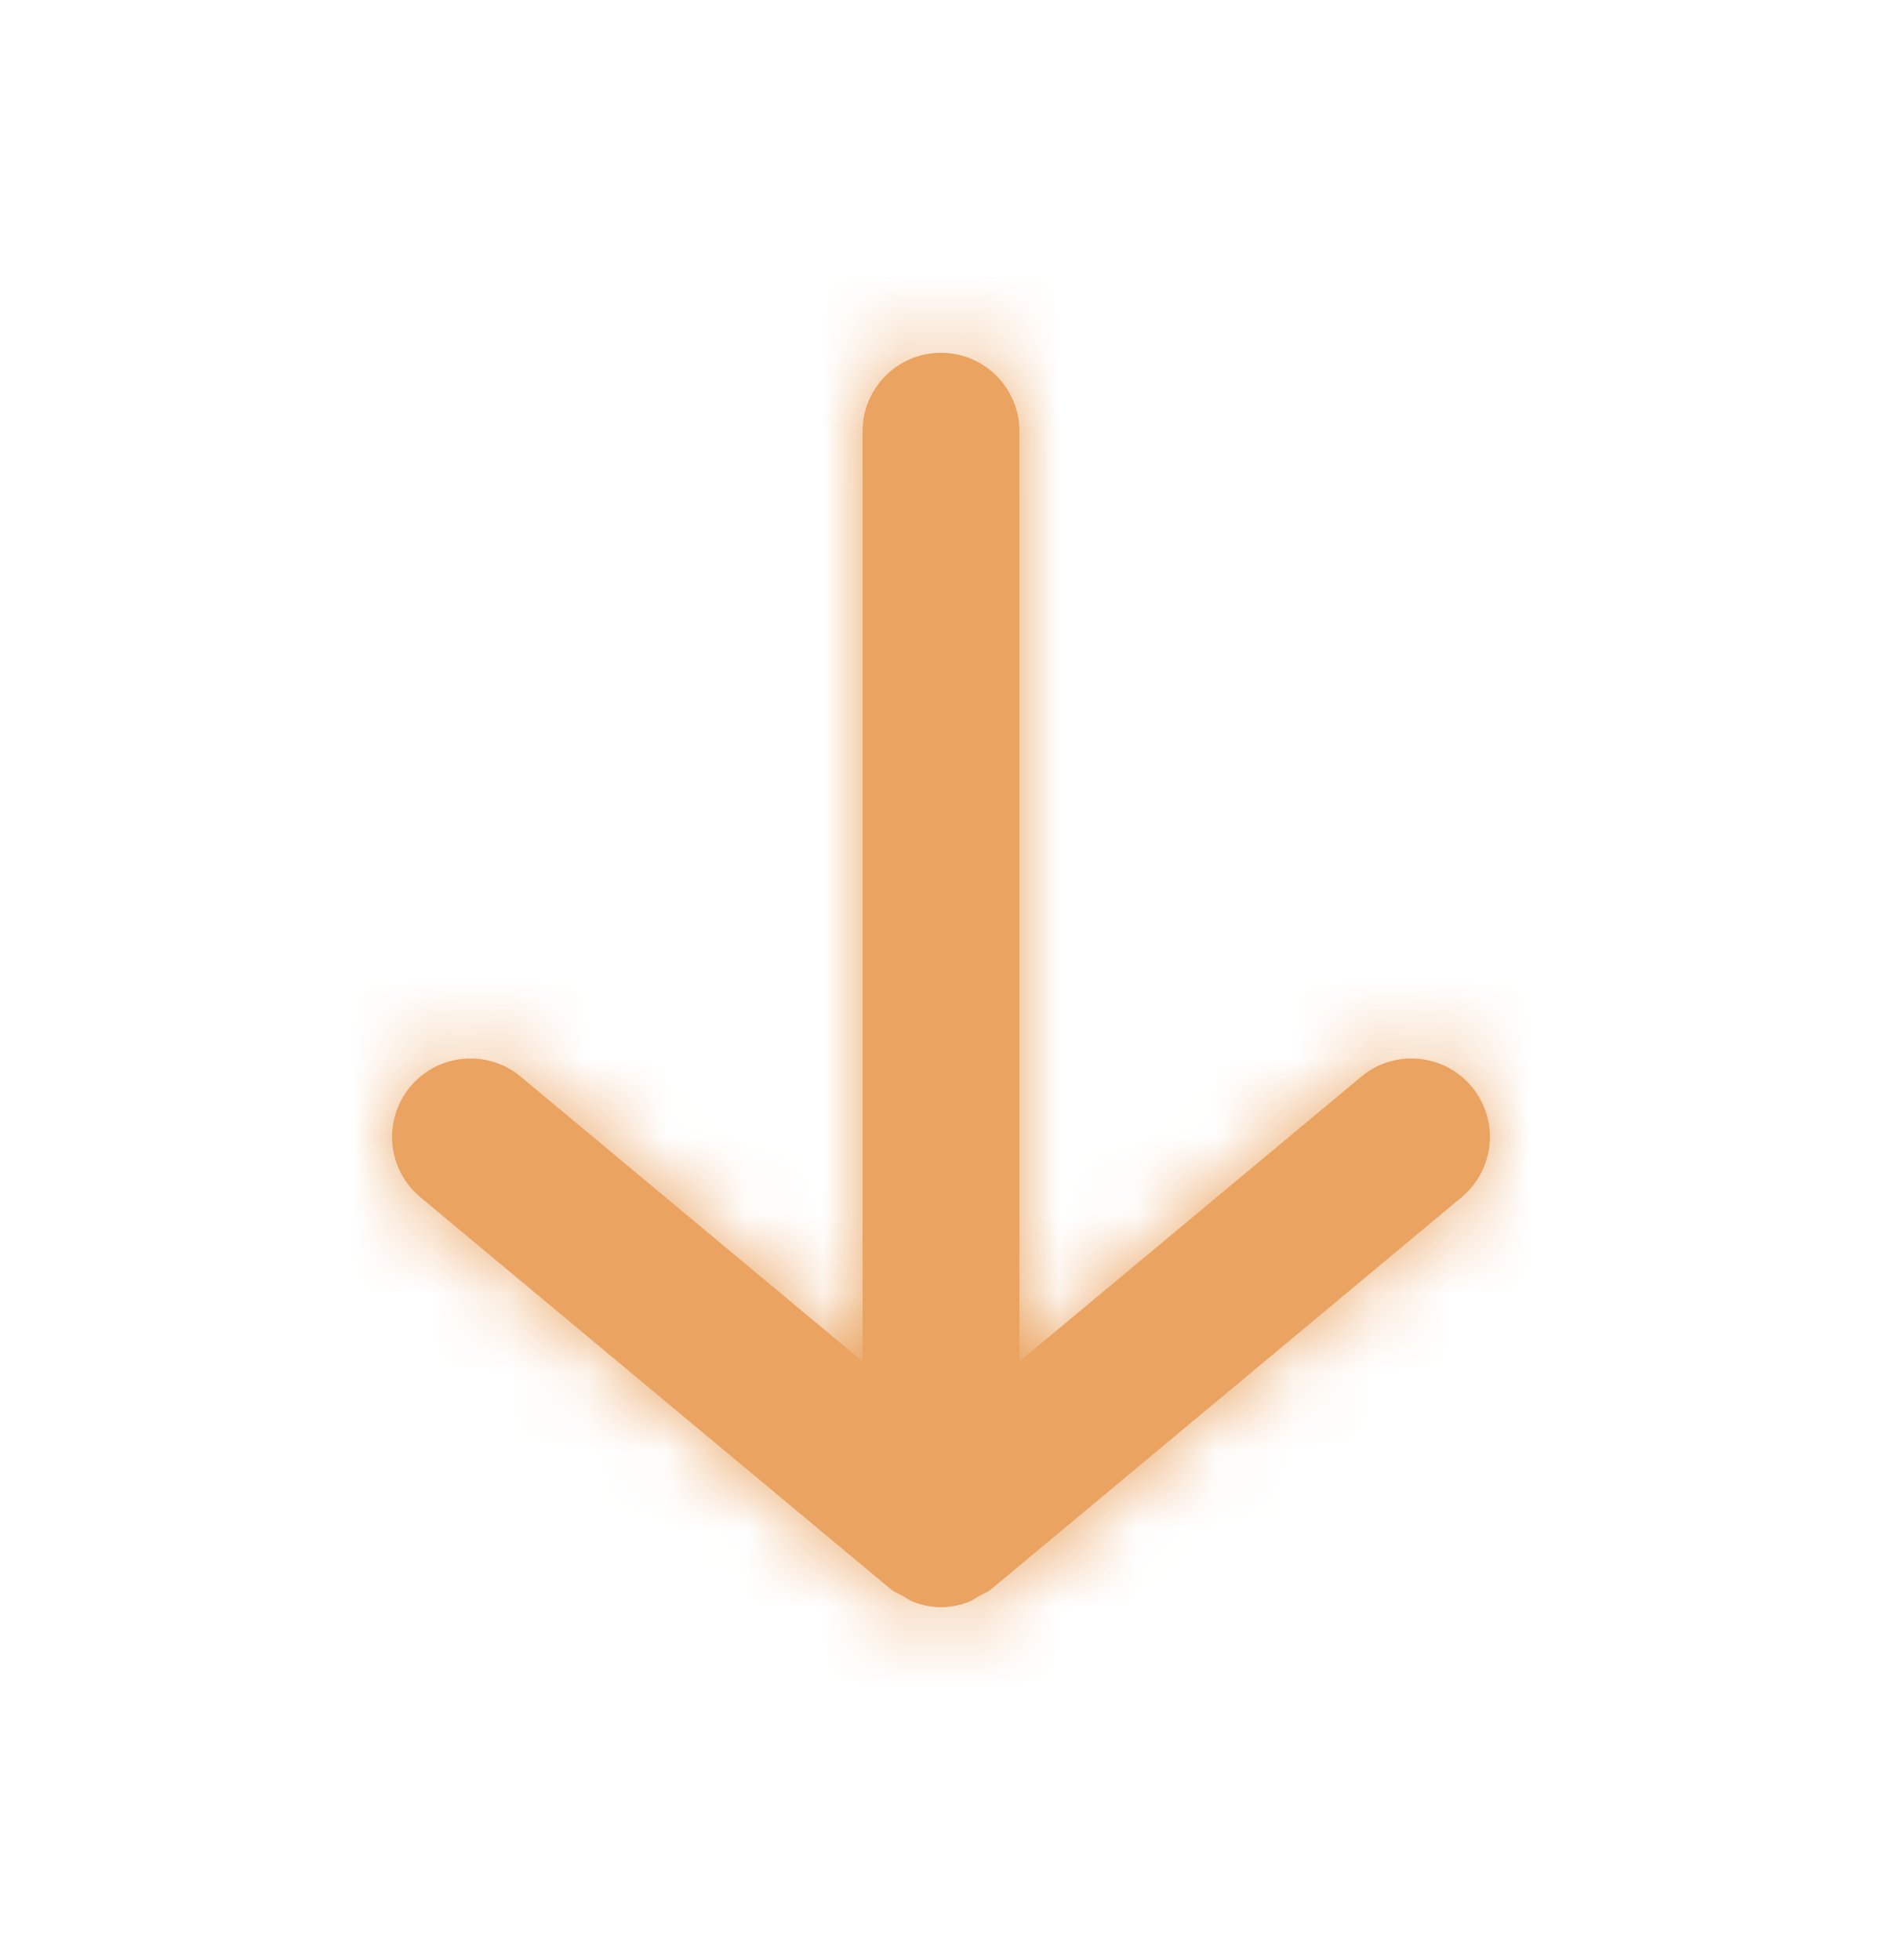 <svg width="24" height="25" viewBox="0 0 24 25" fill="none" xmlns="http://www.w3.org/2000/svg">
<path fill-rule="evenodd" clip-rule="evenodd" d="M11 5.5V17.365L6.64 13.732C6.216 13.378 5.585 13.436 5.232 13.86C4.878 14.285 4.936 14.915 5.36 15.269L11.36 20.269C11.407 20.308 11.462 20.327 11.514 20.356C11.556 20.38 11.592 20.409 11.638 20.427C11.753 20.472 11.874 20.499 11.996 20.499C11.997 20.499 11.999 20.5 12 20.5C12.001 20.5 12.003 20.499 12.004 20.499C12.126 20.499 12.247 20.472 12.362 20.427C12.408 20.409 12.444 20.38 12.486 20.356C12.538 20.327 12.593 20.308 12.64 20.269L18.64 15.269C18.877 15.07 19 14.786 19 14.5C19 14.274 18.924 14.047 18.768 13.86C18.415 13.436 17.784 13.378 17.36 13.732L13 17.365V5.5C13 4.948 12.552 4.5 12 4.5C11.448 4.5 11 4.948 11 5.5Z" fill="#EAA360"/>
<mask id="mask0_332_370" style="mask-type:luminance" maskUnits="userSpaceOnUse" x="5" y="4" width="14" height="17">
<path fill-rule="evenodd" clip-rule="evenodd" d="M11 5.5V17.365L6.64 13.732C6.216 13.378 5.585 13.436 5.232 13.86C4.878 14.285 4.936 14.915 5.36 15.269L11.36 20.269C11.407 20.308 11.462 20.327 11.514 20.356C11.556 20.38 11.592 20.409 11.638 20.427C11.753 20.472 11.874 20.499 11.996 20.499C11.997 20.499 11.999 20.5 12 20.5C12.001 20.5 12.003 20.499 12.004 20.499C12.126 20.499 12.247 20.472 12.362 20.427C12.408 20.409 12.444 20.38 12.486 20.356C12.538 20.327 12.593 20.308 12.64 20.269L18.64 15.269C18.877 15.07 19 14.786 19 14.5C19 14.274 18.924 14.047 18.768 13.86C18.415 13.436 17.784 13.378 17.36 13.732L13 17.365V5.5C13 4.948 12.552 4.5 12 4.5C11.448 4.5 11 4.948 11 5.5Z" fill="white"/>
</mask>
<g mask="url(#mask0_332_370)">
<rect x="24" y="0.5" width="24" height="24" transform="rotate(90 24 0.5)" fill="#EAA360"/>
</g>
</svg>
